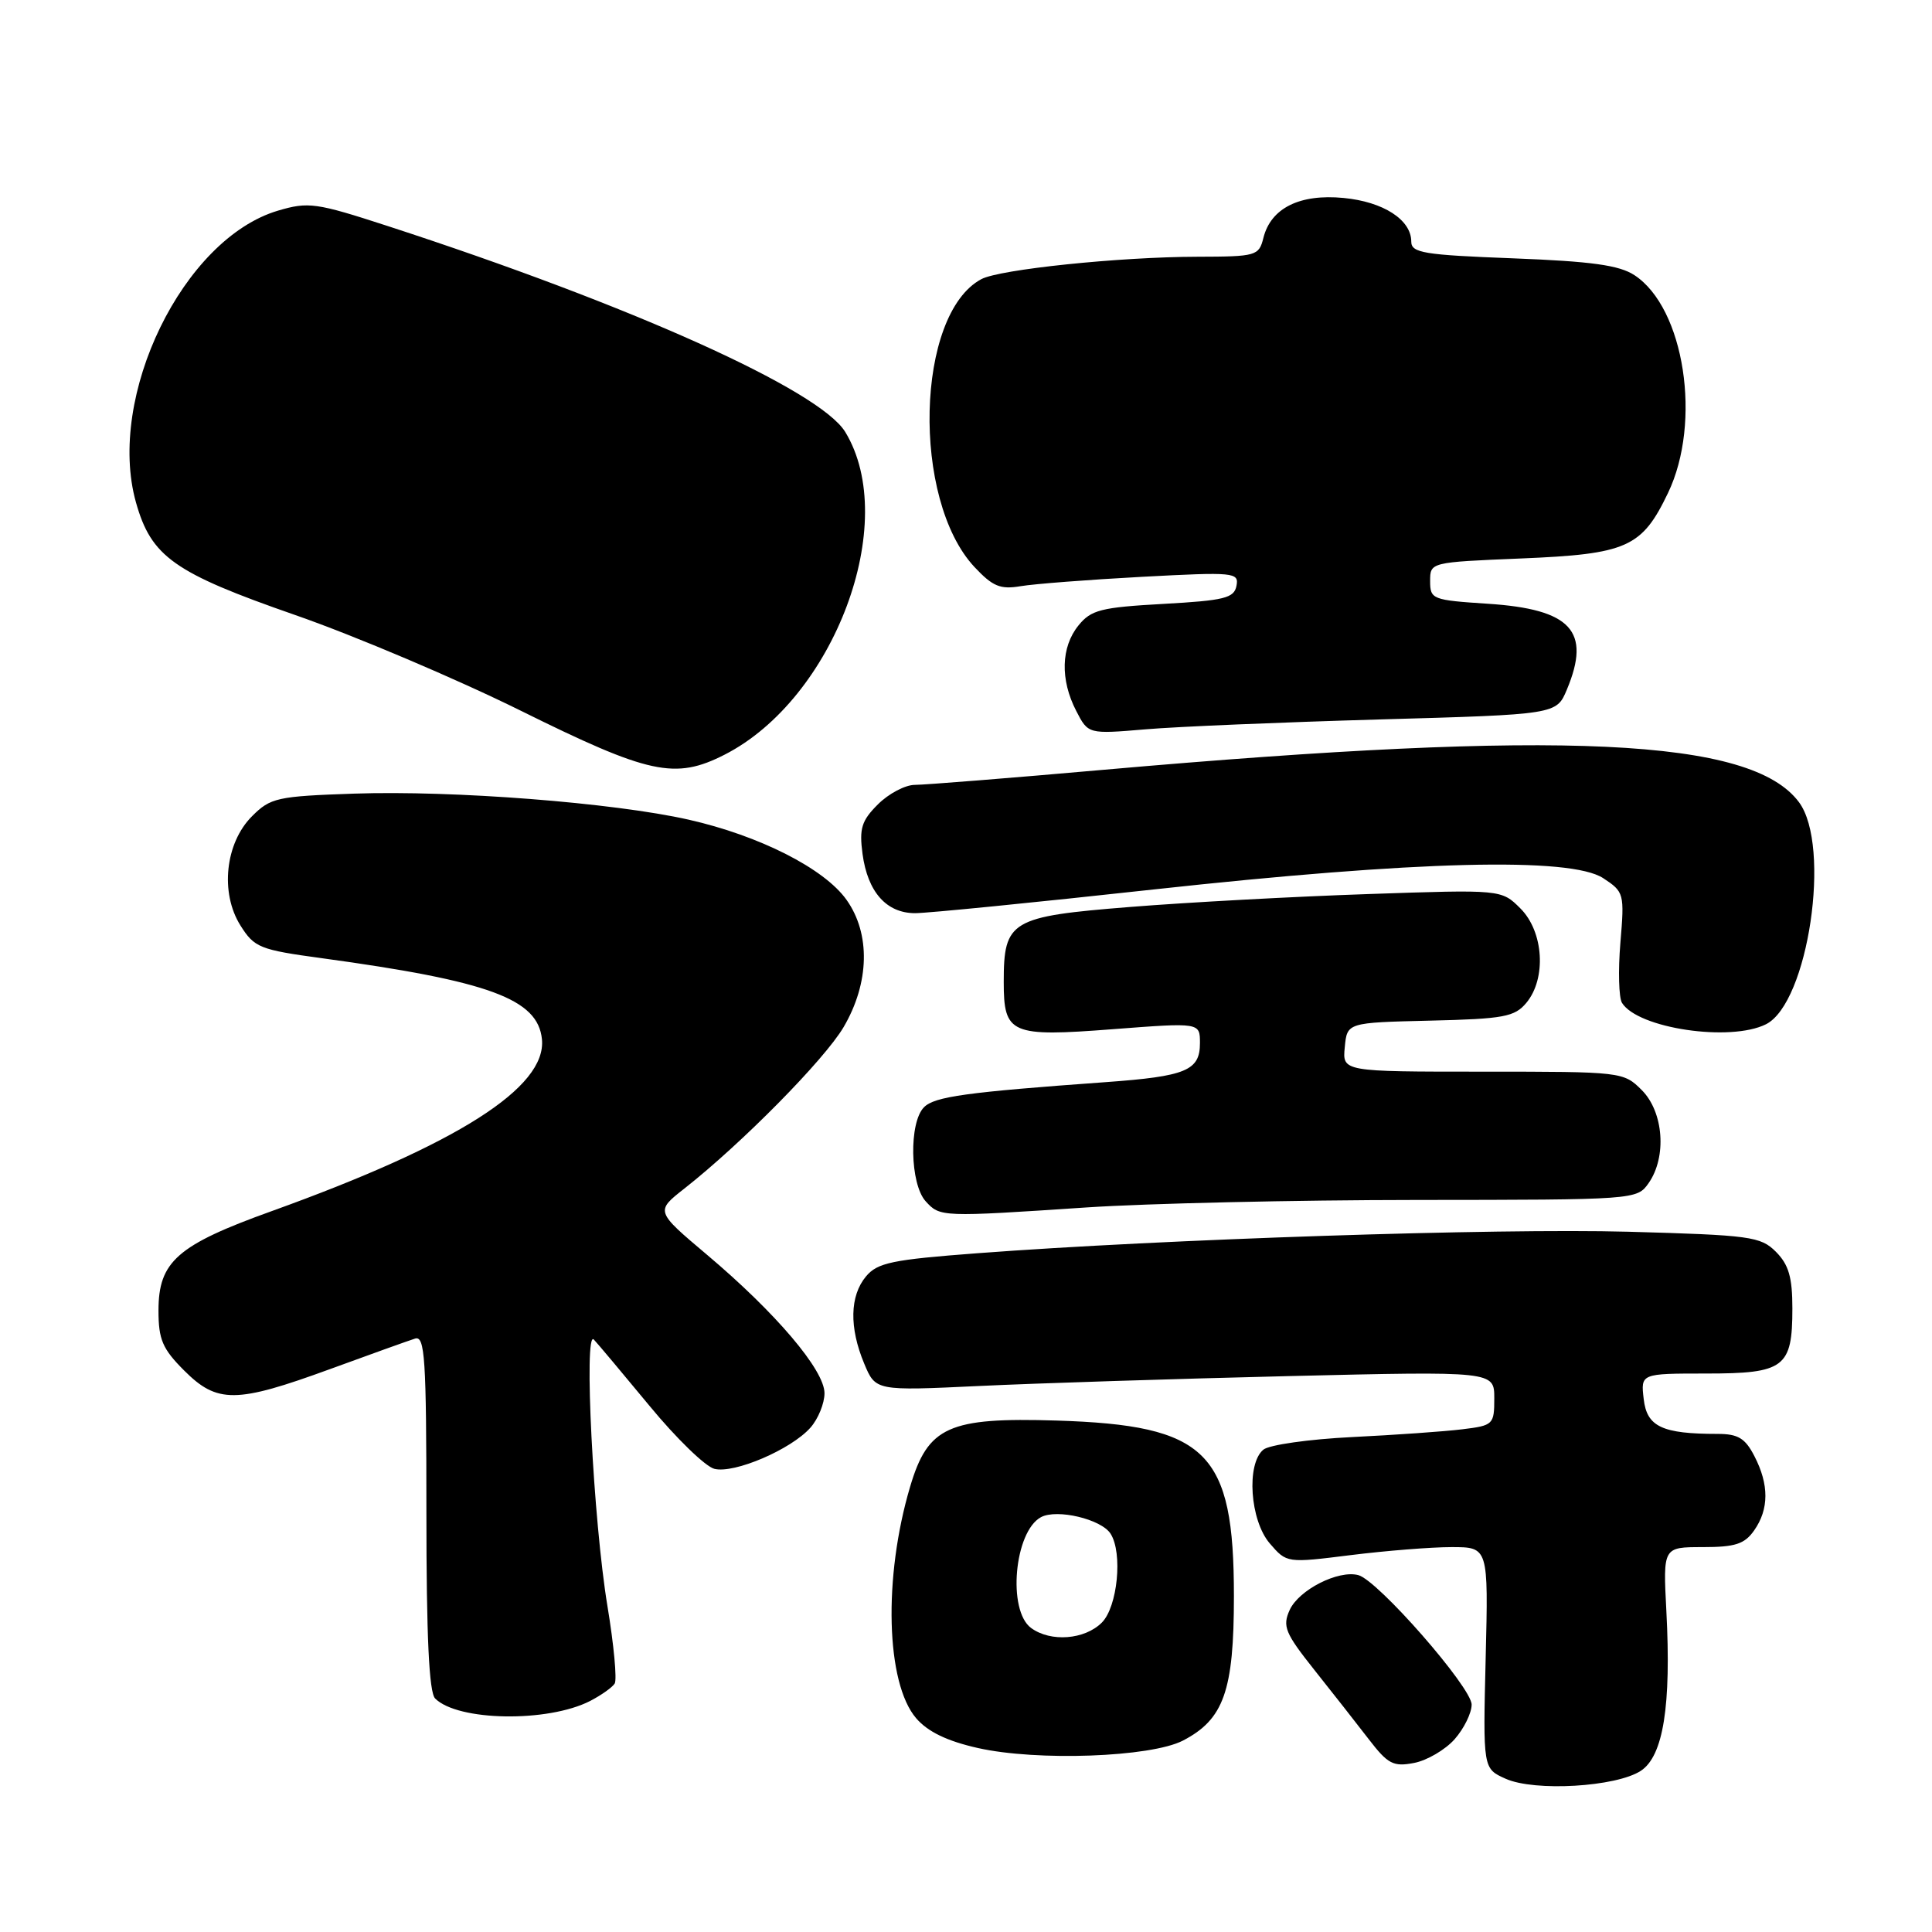 <?xml version="1.0" encoding="UTF-8" standalone="no"?>
<!DOCTYPE svg PUBLIC "-//W3C//DTD SVG 1.1//EN" "http://www.w3.org/Graphics/SVG/1.1/DTD/svg11.dtd" >
<svg xmlns="http://www.w3.org/2000/svg" xmlns:xlink="http://www.w3.org/1999/xlink" version="1.1" viewBox="0 0 256 256">
 <g >
 <path fill="currentColor"
d=" M 217.42 234.64 C 220.40 232.69 221.46 226.01 220.80 213.44 C 220.36 205.00 220.36 205.00 225.62 205.00 C 229.93 205.00 231.17 204.60 232.44 202.78 C 234.41 199.97 234.42 196.72 232.47 192.95 C 231.25 190.57 230.30 190.00 227.60 190.00 C 220.24 190.00 218.22 189.05 217.80 185.39 C 217.40 182.00 217.40 182.00 226.08 182.00 C 236.45 182.00 237.50 181.21 237.50 173.37 C 237.50 169.24 237.01 167.57 235.32 165.87 C 233.29 163.84 231.95 163.66 215.72 163.21 C 198.38 162.74 154.27 164.19 129.50 166.06 C 118.23 166.91 116.27 167.31 114.75 169.13 C 112.60 171.70 112.51 175.90 114.51 180.68 C 116.02 184.30 116.02 184.30 129.76 183.65 C 137.32 183.29 155.76 182.70 170.75 182.34 C 198.00 181.69 198.00 181.69 198.00 185.28 C 198.00 188.76 197.87 188.89 193.75 189.39 C 191.41 189.68 184.84 190.14 179.15 190.42 C 173.45 190.70 168.16 191.45 167.40 192.09 C 165.12 193.98 165.63 201.46 168.25 204.51 C 170.50 207.12 170.50 207.12 178.98 206.06 C 183.64 205.48 189.65 205.00 192.33 205.00 C 197.22 205.00 197.22 205.00 196.86 219.68 C 196.50 234.35 196.50 234.35 199.50 235.69 C 203.35 237.42 214.16 236.78 217.42 234.64 Z  M 192.75 230.45 C 193.99 229.04 195.00 226.98 195.00 225.87 C 195.00 223.59 182.57 209.38 179.98 208.71 C 177.32 208.01 172.11 210.66 170.89 213.33 C 169.91 215.49 170.28 216.39 174.14 221.25 C 176.54 224.26 179.79 228.41 181.37 230.46 C 183.90 233.75 184.62 234.13 187.37 233.60 C 189.09 233.27 191.51 231.85 192.75 230.45 Z  M 156.74 230.64 C 162.16 227.83 163.50 224.05 163.50 211.50 C 163.50 192.35 159.98 188.86 140.00 188.23 C 125.70 187.79 122.96 189.02 120.60 196.98 C 117.02 209.02 117.39 223.02 121.40 227.68 C 122.94 229.47 125.51 230.71 129.57 231.62 C 137.43 233.39 152.47 232.84 156.74 230.64 Z  M 78.19 225.39 C 79.66 224.63 81.13 223.59 81.45 223.08 C 81.77 222.56 81.34 217.95 80.49 212.82 C 78.62 201.52 77.32 176.05 78.69 177.50 C 79.21 178.05 82.53 182.01 86.07 186.29 C 89.60 190.58 93.47 194.33 94.66 194.63 C 97.29 195.29 104.81 192.07 107.38 189.18 C 108.41 188.02 109.25 185.96 109.25 184.61 C 109.25 181.55 102.82 173.97 93.69 166.27 C 86.85 160.50 86.85 160.50 90.67 157.50 C 98.29 151.51 109.25 140.40 111.78 136.10 C 115.22 130.24 115.37 123.72 112.16 119.22 C 109.21 115.08 100.63 110.73 91.25 108.61 C 81.29 106.36 60.05 104.71 46.92 105.16 C 36.74 105.51 35.84 105.70 33.40 108.15 C 29.84 111.70 29.14 118.31 31.86 122.63 C 33.70 125.56 34.41 125.85 42.67 126.97 C 64.86 130.00 71.28 132.37 71.81 137.71 C 72.44 144.10 60.62 151.61 36.00 160.48 C 23.48 164.98 21.00 167.16 21.00 173.66 C 21.00 177.49 21.53 178.73 24.40 181.60 C 28.79 185.99 31.28 185.96 43.71 181.42 C 49.09 179.45 54.17 177.63 55.00 177.37 C 56.30 176.96 56.50 179.97 56.50 200.40 C 56.50 216.86 56.85 224.25 57.66 225.06 C 60.67 228.07 72.58 228.26 78.19 225.39 Z  M 144.00 159.99 C 151.97 159.46 171.64 159.01 187.70 159.00 C 216.70 158.98 216.91 158.97 218.45 156.77 C 220.88 153.30 220.44 147.35 217.55 144.45 C 215.12 142.02 214.91 142.00 196.48 142.00 C 177.87 142.00 177.87 142.00 178.19 138.75 C 178.50 135.50 178.50 135.50 189.50 135.24 C 199.27 135.01 200.70 134.74 202.25 132.88 C 204.93 129.66 204.55 123.46 201.47 120.38 C 198.95 117.86 198.95 117.86 181.22 118.47 C 171.48 118.80 157.29 119.57 149.71 120.18 C 133.91 121.44 133.00 121.98 133.00 130.10 C 133.00 137.03 133.90 137.42 147.51 136.37 C 159.00 135.49 159.00 135.49 159.00 138.21 C 159.00 141.86 157.17 142.62 146.50 143.39 C 128.05 144.72 123.84 145.30 122.44 146.71 C 120.42 148.72 120.57 156.86 122.65 159.17 C 124.56 161.27 124.68 161.28 144.00 159.99 Z  M 234.00 135.72 C 239.60 132.91 242.69 112.09 238.37 106.29 C 232.05 97.81 207.12 96.64 146.36 101.99 C 133.81 103.10 122.49 104.00 121.22 104.00 C 119.95 104.00 117.75 105.16 116.33 106.58 C 114.16 108.74 113.84 109.78 114.29 113.15 C 114.97 118.20 117.46 121.00 121.26 121.00 C 122.88 121.00 137.09 119.59 152.85 117.86 C 187.68 114.05 208.10 113.53 212.43 116.36 C 215.20 118.18 215.26 118.40 214.71 124.92 C 214.40 128.61 214.50 132.19 214.92 132.88 C 217.02 136.27 229.26 138.09 234.00 135.72 Z  M 96.01 100.00 C 110.55 92.58 119.29 69.22 112.00 57.24 C 108.62 51.69 83.66 40.45 51.34 29.94 C 41.87 26.86 40.87 26.72 36.84 27.91 C 24.27 31.63 14.09 52.53 18.01 66.55 C 20.04 73.78 23.04 75.90 39.13 81.50 C 47.03 84.25 60.47 89.95 69.00 94.17 C 86.02 102.60 89.45 103.34 96.01 100.00 Z  M 182.81 95.33 C 206.24 94.67 206.24 94.67 207.62 91.37 C 210.86 83.62 208.19 80.72 197.15 80.00 C 189.79 79.52 189.50 79.41 189.50 77.00 C 189.50 74.50 189.50 74.50 201.55 74.00 C 215.60 73.42 217.56 72.54 221.02 65.32 C 225.53 55.92 223.20 40.80 216.57 36.46 C 214.56 35.14 210.88 34.63 200.48 34.23 C 188.65 33.78 187.00 33.51 187.00 32.01 C 187.00 29.12 183.29 26.73 178.03 26.23 C 172.22 25.67 168.40 27.57 167.41 31.51 C 166.81 33.91 166.47 34.00 158.64 34.02 C 148.35 34.04 132.45 35.69 130.03 36.99 C 121.34 41.63 120.76 66.18 129.12 75.13 C 131.54 77.71 132.54 78.13 135.25 77.67 C 137.04 77.37 144.28 76.81 151.35 76.43 C 163.57 75.78 164.18 75.84 163.84 77.62 C 163.53 79.25 162.25 79.57 154.14 80.02 C 145.88 80.48 144.57 80.81 142.90 82.88 C 140.58 85.74 140.47 90.07 142.60 94.19 C 144.19 97.28 144.19 97.28 151.78 96.64 C 155.96 96.28 169.92 95.70 182.81 95.33 Z  M 136.63 215.72 C 133.46 213.40 134.40 202.93 137.94 201.03 C 140.06 199.90 145.94 201.30 147.16 203.23 C 148.79 205.79 148.08 212.92 146.00 215.00 C 143.73 217.27 139.23 217.62 136.63 215.72 Z "/>
</g>
</svg>